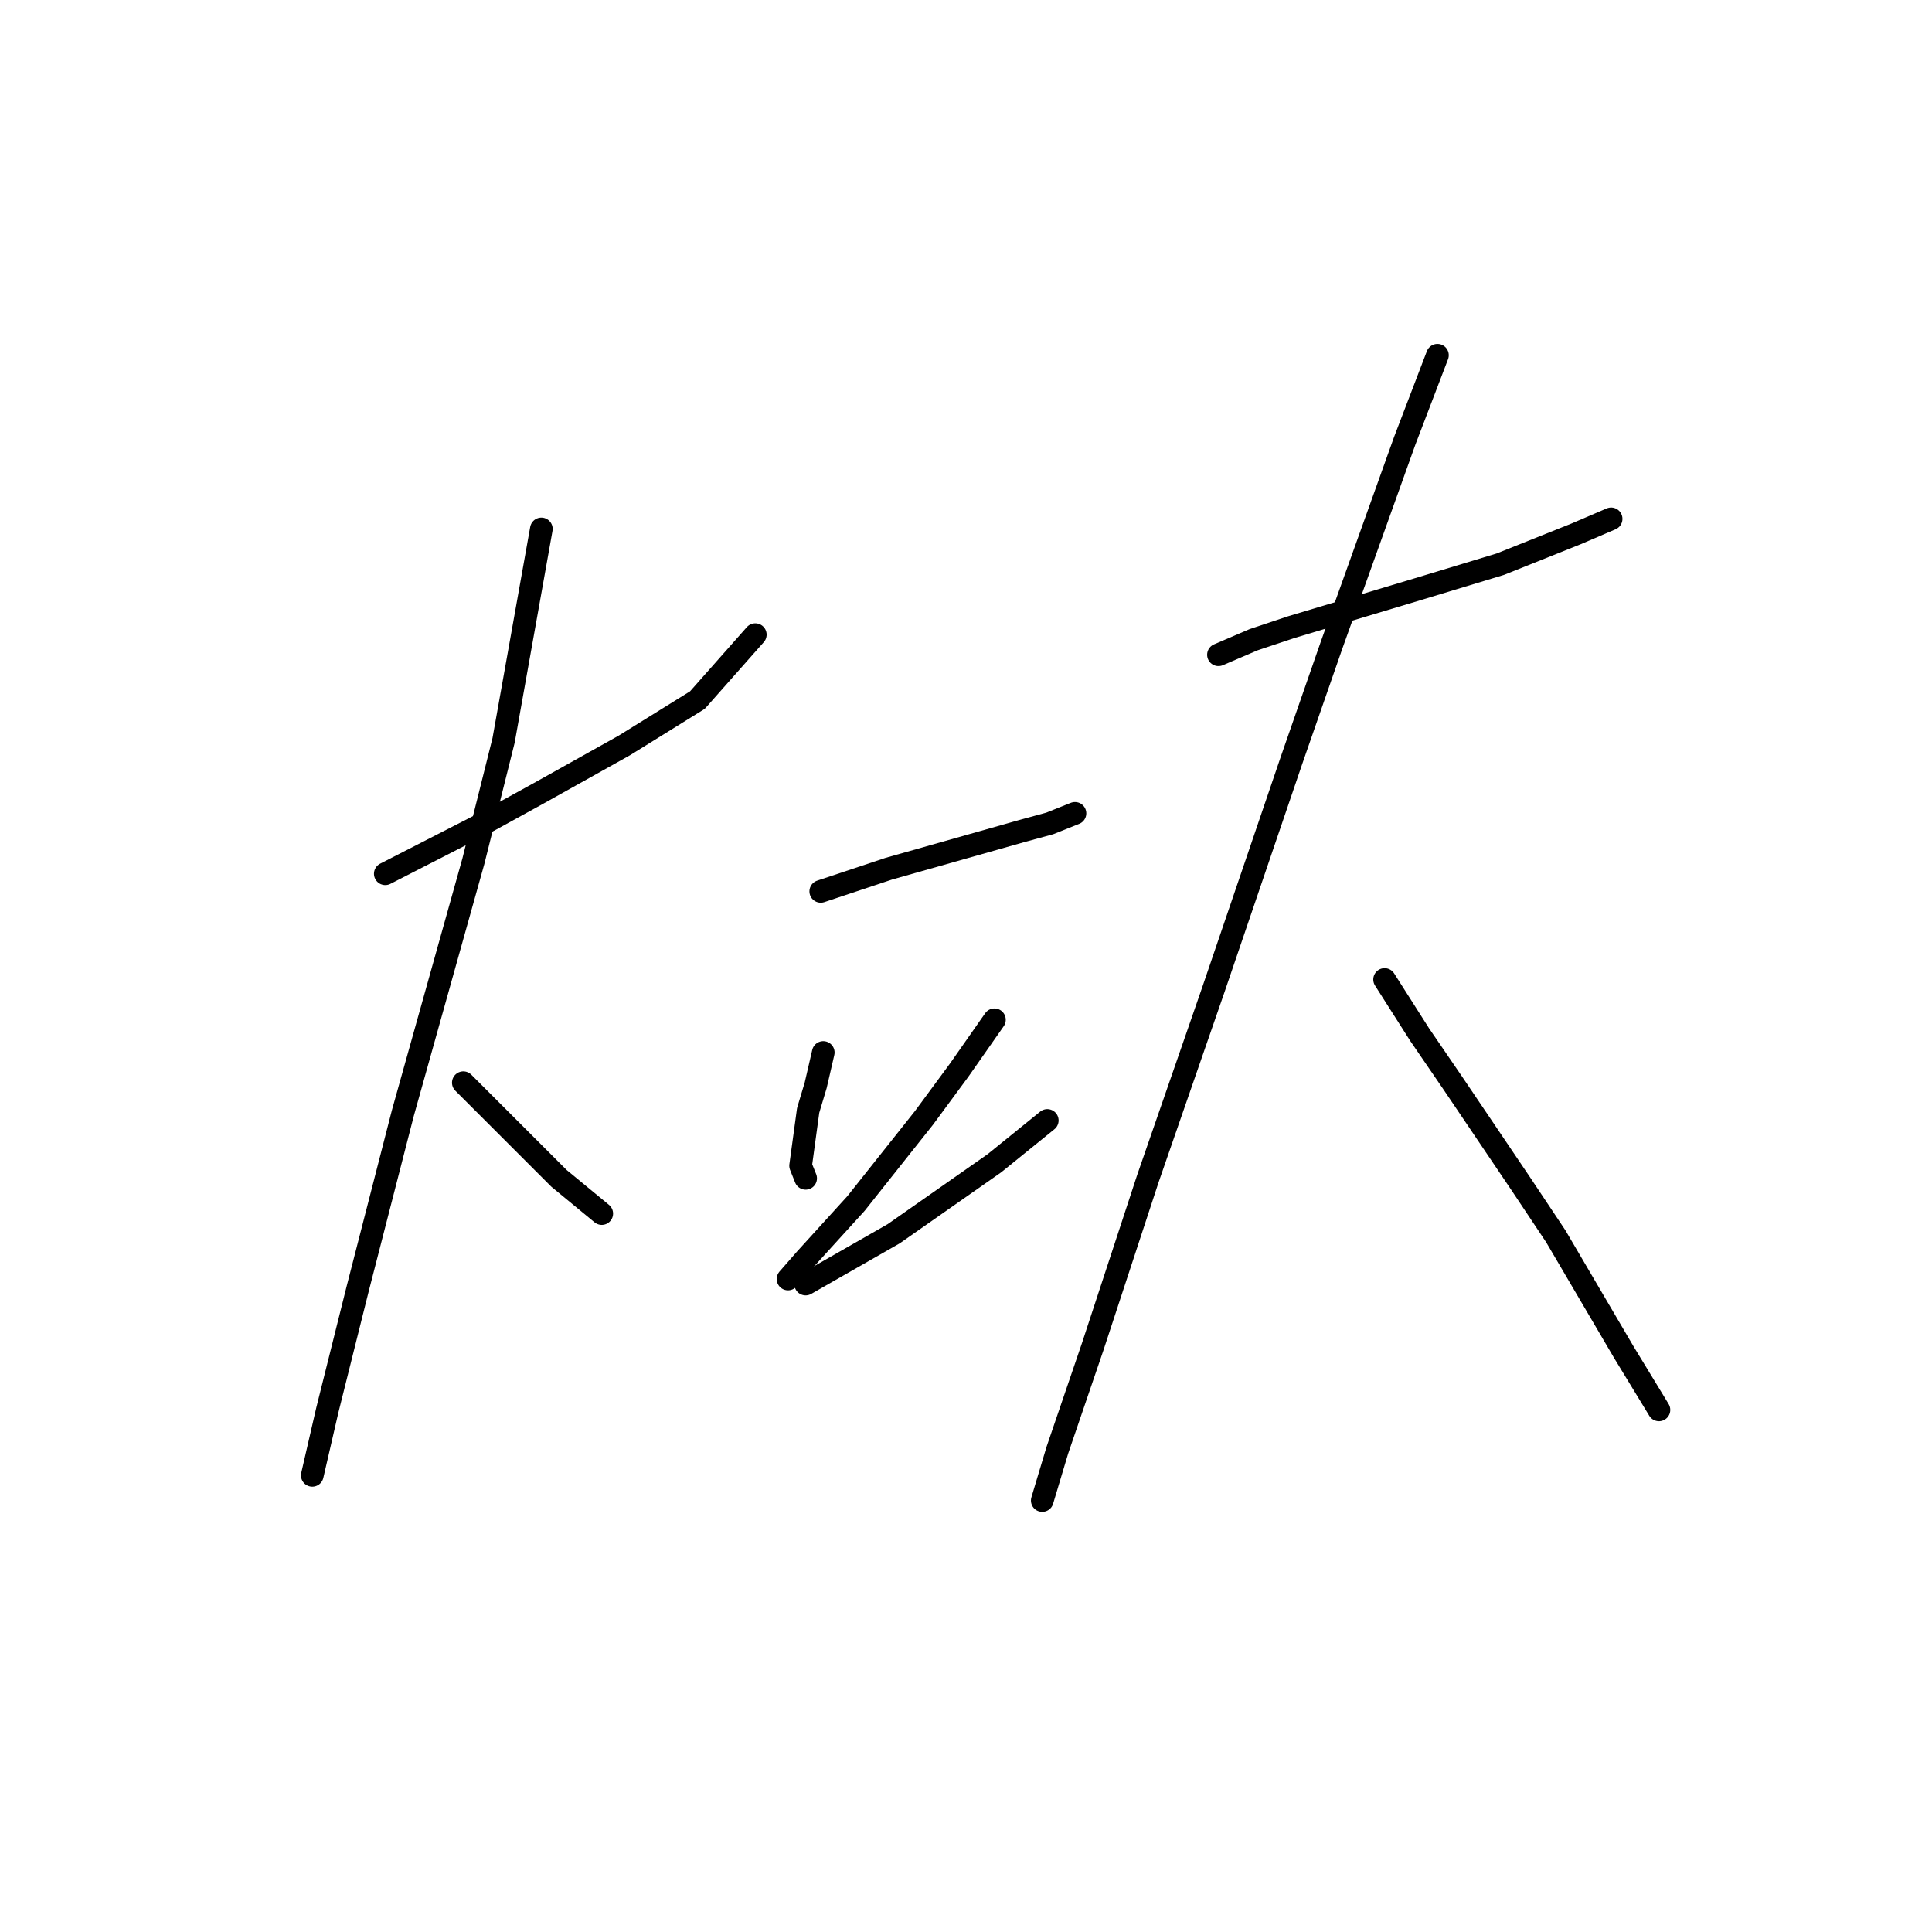 <?xml version="1.0" standalone="no"?>
    <svg width="256" height="256" xmlns="http://www.w3.org/2000/svg" version="1.1">
    <polyline stroke="black" stroke-width="3" stroke-linecap="round" fill="transparent" stroke-linejoin="round" points="51.053 115.778 64.727 108.774 71.398 105.105 82.738 98.768 92.411 92.764 100.082 84.093 100.082 84.093 " />
        <polyline stroke="black" stroke-width="3" stroke-linecap="round" fill="transparent" stroke-linejoin="round" points="71.732 70.084 66.729 98.101 62.726 114.11 53.387 147.464 47.384 170.811 43.381 186.82 41.38 195.492 41.38 195.492 " />
        <polyline stroke="black" stroke-width="3" stroke-linecap="round" fill="transparent" stroke-linejoin="round" points="61.392 143.461 64.394 146.463 67.729 149.798 74.066 156.135 79.736 160.805 79.736 160.805 " />
        <polyline stroke="black" stroke-width="3" stroke-linecap="round" fill="transparent" stroke-linejoin="round" points="108.754 118.113 117.759 115.111 135.436 110.108 139.105 109.107 142.44 107.773 142.44 107.773 " />
        <polyline stroke="black" stroke-width="3" stroke-linecap="round" fill="transparent" stroke-linejoin="round" points="109.087 139.459 108.086 143.795 107.086 147.13 106.085 154.468 106.752 156.135 106.752 156.135 " />
        <polyline stroke="black" stroke-width="3" stroke-linecap="round" fill="transparent" stroke-linejoin="round" points="131.767 135.123 127.098 141.794 122.428 148.131 113.423 159.471 106.752 166.808 104.418 169.477 104.418 169.477 " />
        <polyline stroke="black" stroke-width="3" stroke-linecap="round" fill="transparent" stroke-linejoin="round" points="106.752 170.144 118.426 163.473 131.767 154.134 138.771 148.464 138.771 148.464 " />
        <polyline stroke="black" stroke-width="3" stroke-linecap="round" fill="transparent" stroke-linejoin="round" points="161.452 86.761 166.121 84.76 171.124 83.092 187.8 78.089 198.807 74.754 208.813 70.751 213.482 68.75 213.482 68.75 " />
        <polyline stroke="black" stroke-width="3" stroke-linecap="round" fill="transparent" stroke-linejoin="round" points="190.469 47.071 186.133 58.411 176.46 85.427 171.124 100.769 160.784 131.121 152.113 156.135 144.775 178.482 140.105 192.157 138.104 198.827 138.104 198.827 " />
        <polyline stroke="black" stroke-width="3" stroke-linecap="round" fill="transparent" stroke-linejoin="round" points="183.465 129.786 188.134 137.124 192.47 143.461 201.475 156.802 206.145 163.807 215.15 179.149 219.819 186.82 219.819 186.82 " />
        </svg>
